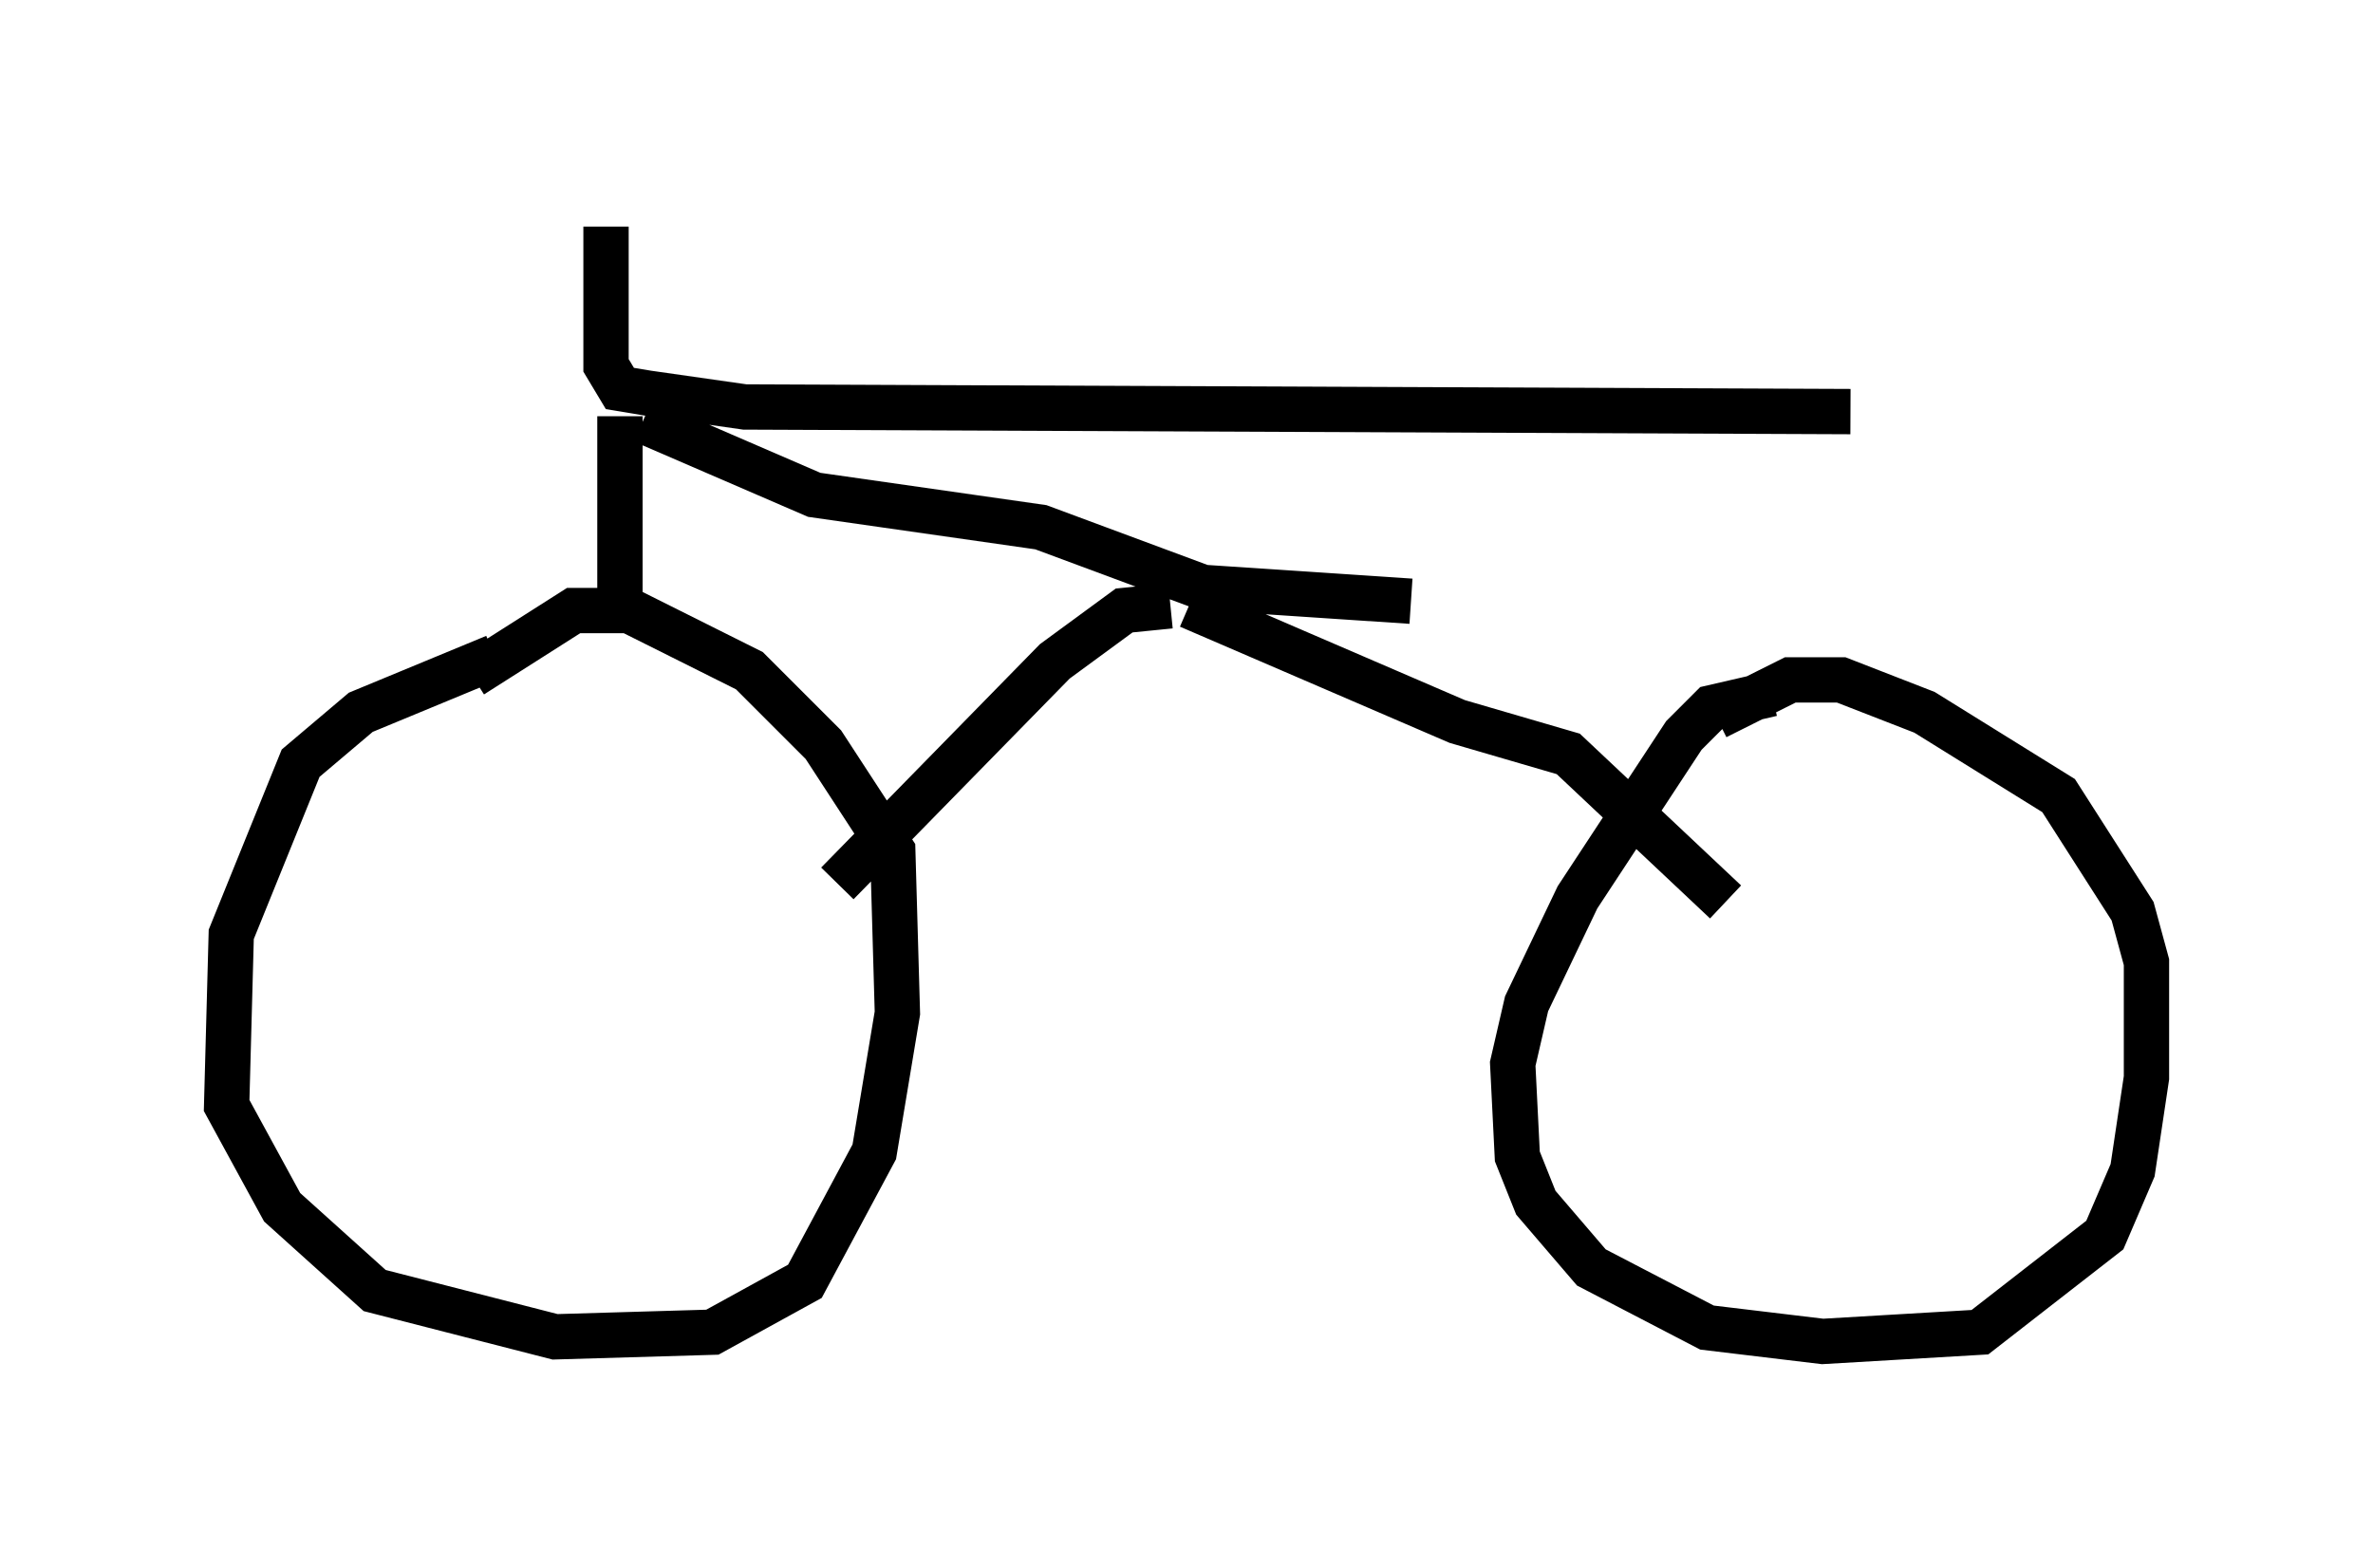 <?xml version="1.0" encoding="utf-8" ?>
<svg baseProfile="full" height="34.602" version="1.1" width="52.365" xmlns="http://www.w3.org/2000/svg" xmlns:ev="http://www.w3.org/2001/xml-events" xmlns:xlink="http://www.w3.org/1999/xlink"><defs /><rect fill="white" height="34.602" width="52.365" x="0" y="0" /><path d="M12.963, 14.494 m-2.042, 0.0 l-2.96, 1.225 -1.327, 1.123 l-1.531, 3.777 -0.102, 3.777 l1.225, 2.246 2.042, 1.838 l3.981, 1.021 3.471, -0.102 l2.042, -1.123 1.531, -2.858 l0.51, -3.063 -0.102, -3.573 l-1.531, -2.348 -1.633, -1.633 l-2.654, -1.327 -1.225, 0.0 l-2.246, 1.429 m28.686, 0.408 l-1.327, 0.306 -0.613, 0.613 l-2.348, 3.573 -1.123, 2.348 l-0.306, 1.327 0.102, 2.042 l0.408, 1.021 1.225, 1.429 l2.552, 1.327 2.552, 0.306 l3.471, -0.204 2.756, -2.144 l0.613, -1.429 0.306, -2.042 l0.0, -2.552 -0.306, -1.123 l-1.633, -2.552 -2.96, -1.838 l-1.838, -0.715 -1.123, 0.0 l-1.633, 0.817 m-24.5, -10.821 l0.0, 3.063 0.306, 0.51 l0.613, 0.102 2.144, 0.306 l24.398, 0.102 m-27.154, 0.102 l0.0, 3.981 m0.51, -3.879 l3.777, 1.633 5.002, 0.715 l3.573, 1.327 4.594, 0.306 m-5.308, 0.102 l-1.021, 0.102 -1.531, 1.123 l-4.798, 4.9 m7.758, -6.125 l5.921, 2.552 2.45, 0.715 l3.471, 3.267 " fill="none" stroke="black" stroke-width="1" /></svg>